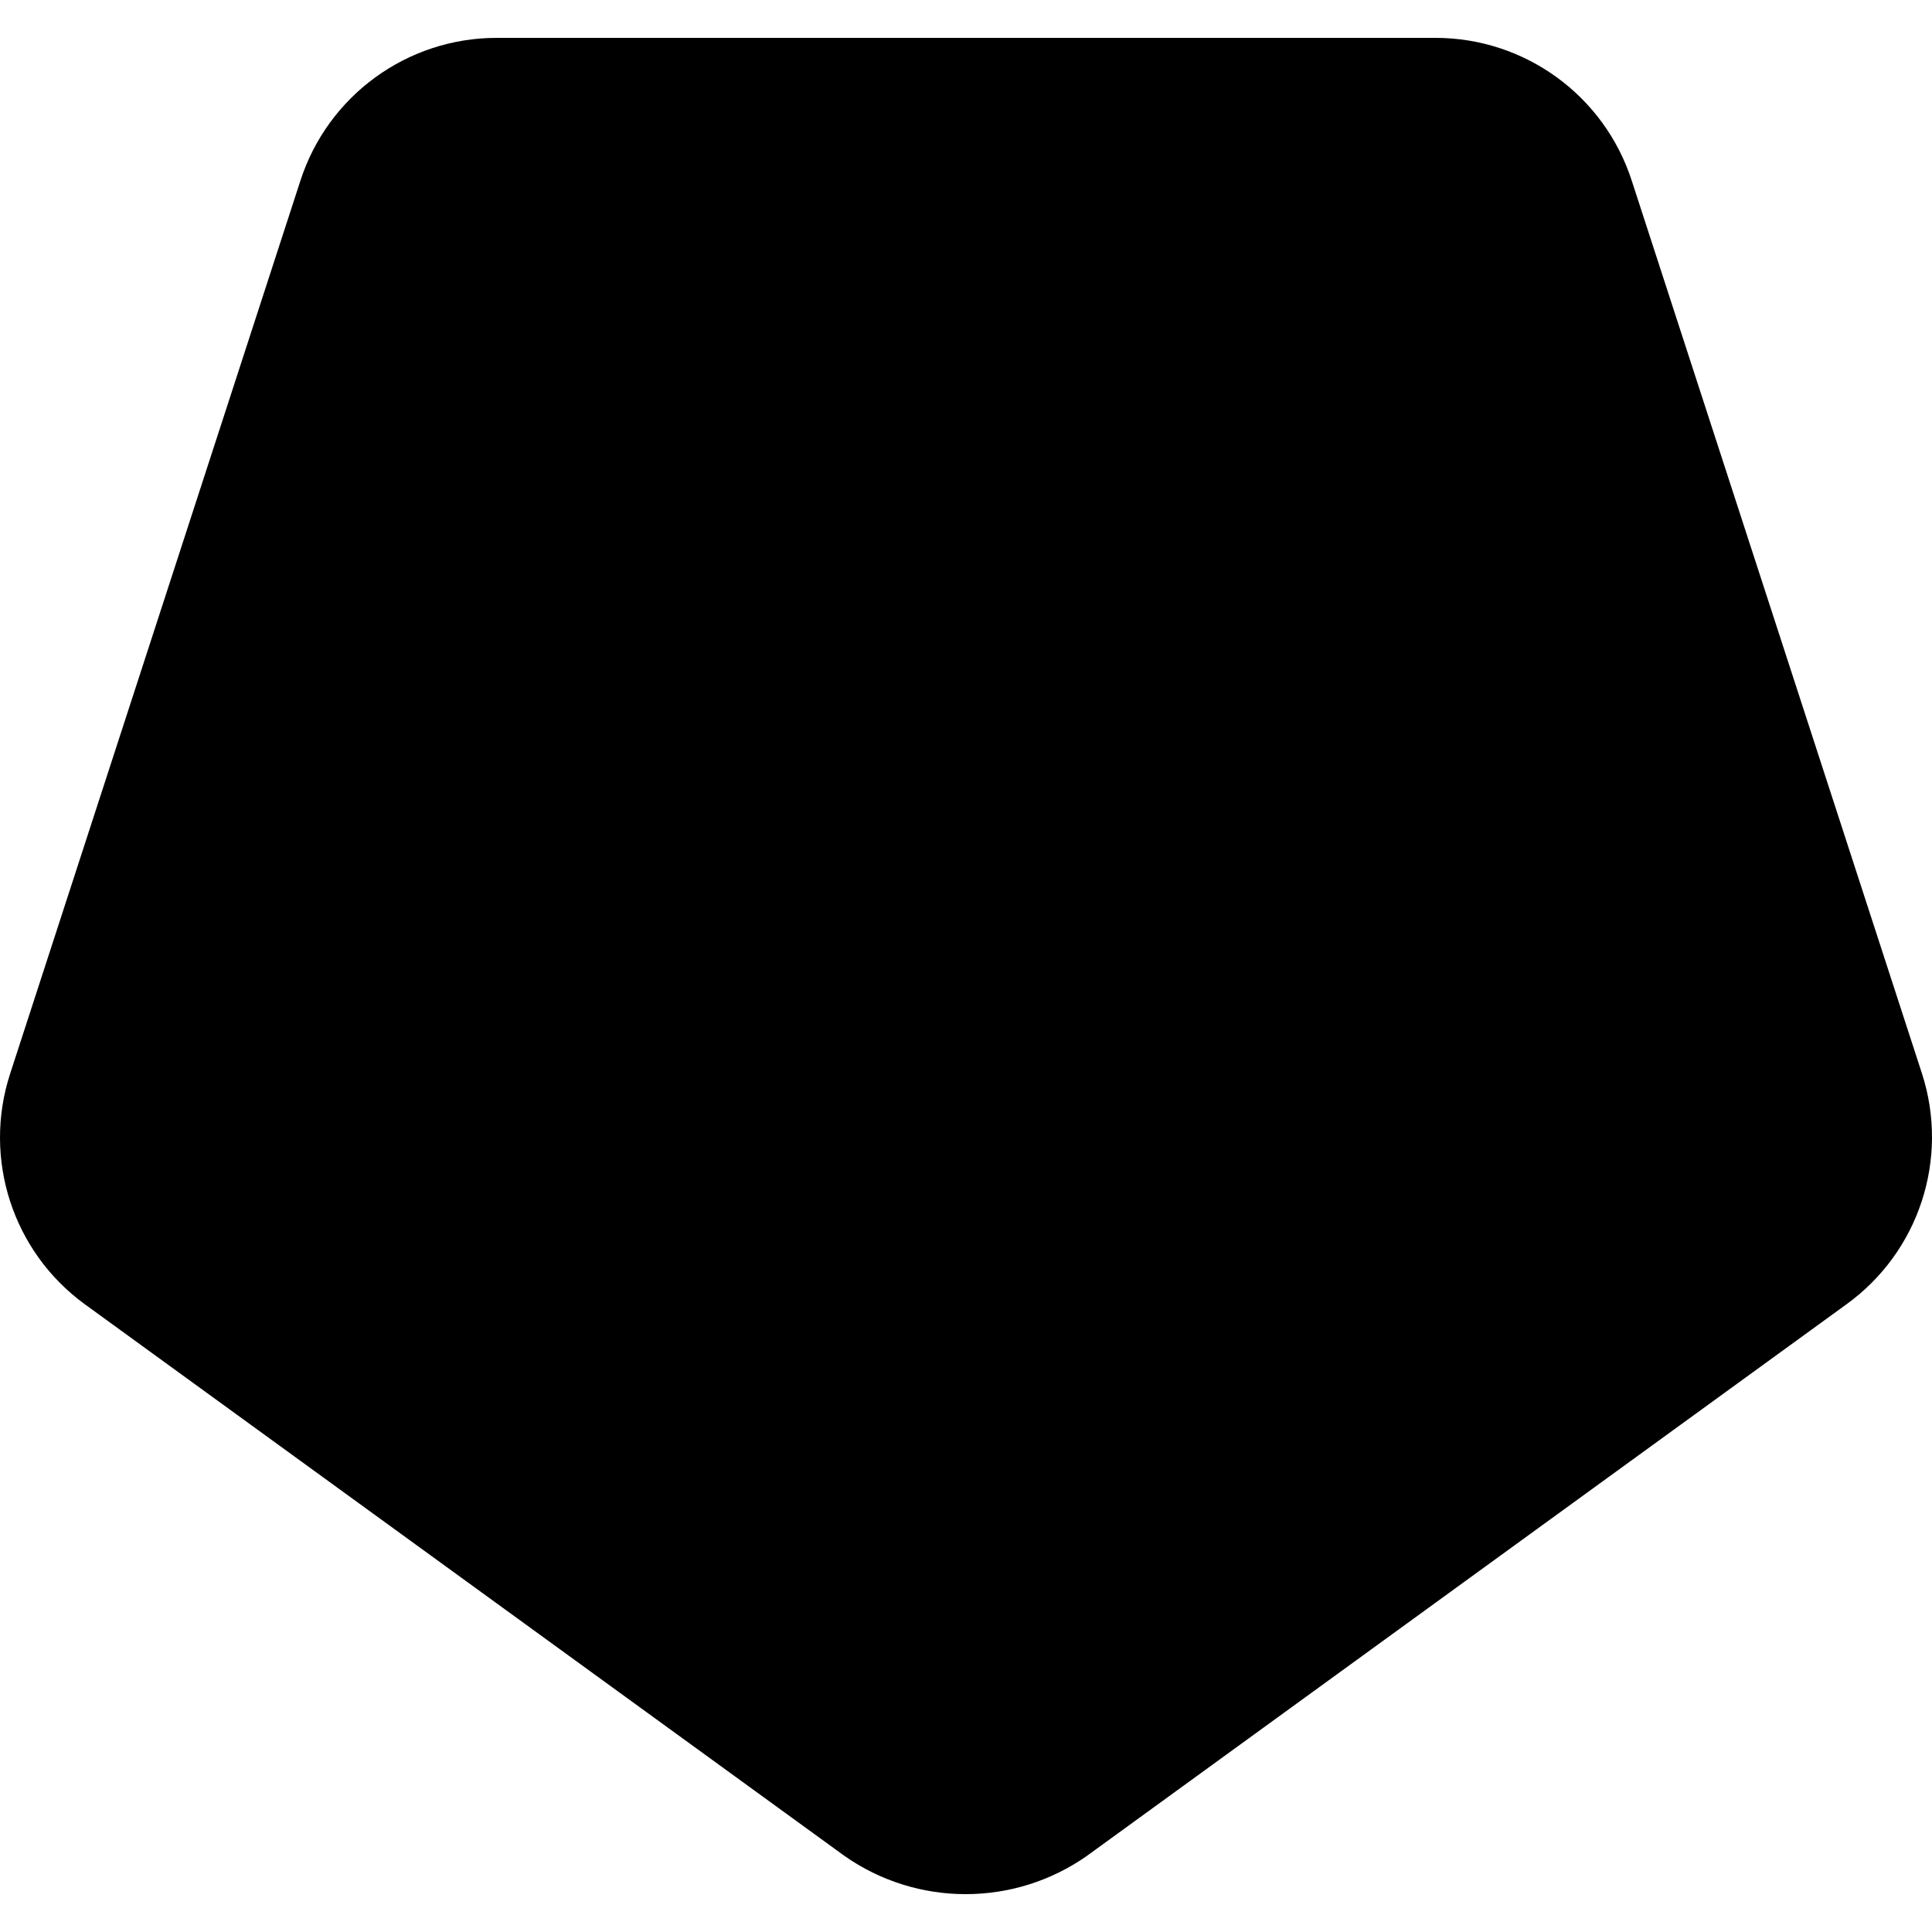 <svg xmlns="http://www.w3.org/2000/svg" version="1.1" xmlns:xlink="http://www.w3.org/1999/xlink" xmlns:svgjs="http://svgjs.com/svgjs" width="512" height="512" x="0" y="0" viewBox="0 0 501.478 501.478" style="enable-background:new 0 0 512 512" xml:space="preserve"><g transform="matrix(-1,-1.224646799147353e-16,1.224646799147353e-16,-1,501.479,501.479)"><path d="M479.412 162.904 282.292 19.757c-18.889-13.239-44.044-13.239-62.933 0L22.239 162.904c-18.866 13.6-26.797 37.823-19.627 59.947l75.307 231.68c7.133 22.131 27.734 37.13 50.987 37.12h243.627c23.252.01 43.853-14.989 50.987-37.12l75.307-231.68c7.214-22.079-.627-46.291-19.415-59.947z" data-original="#000000"></path></g></svg>